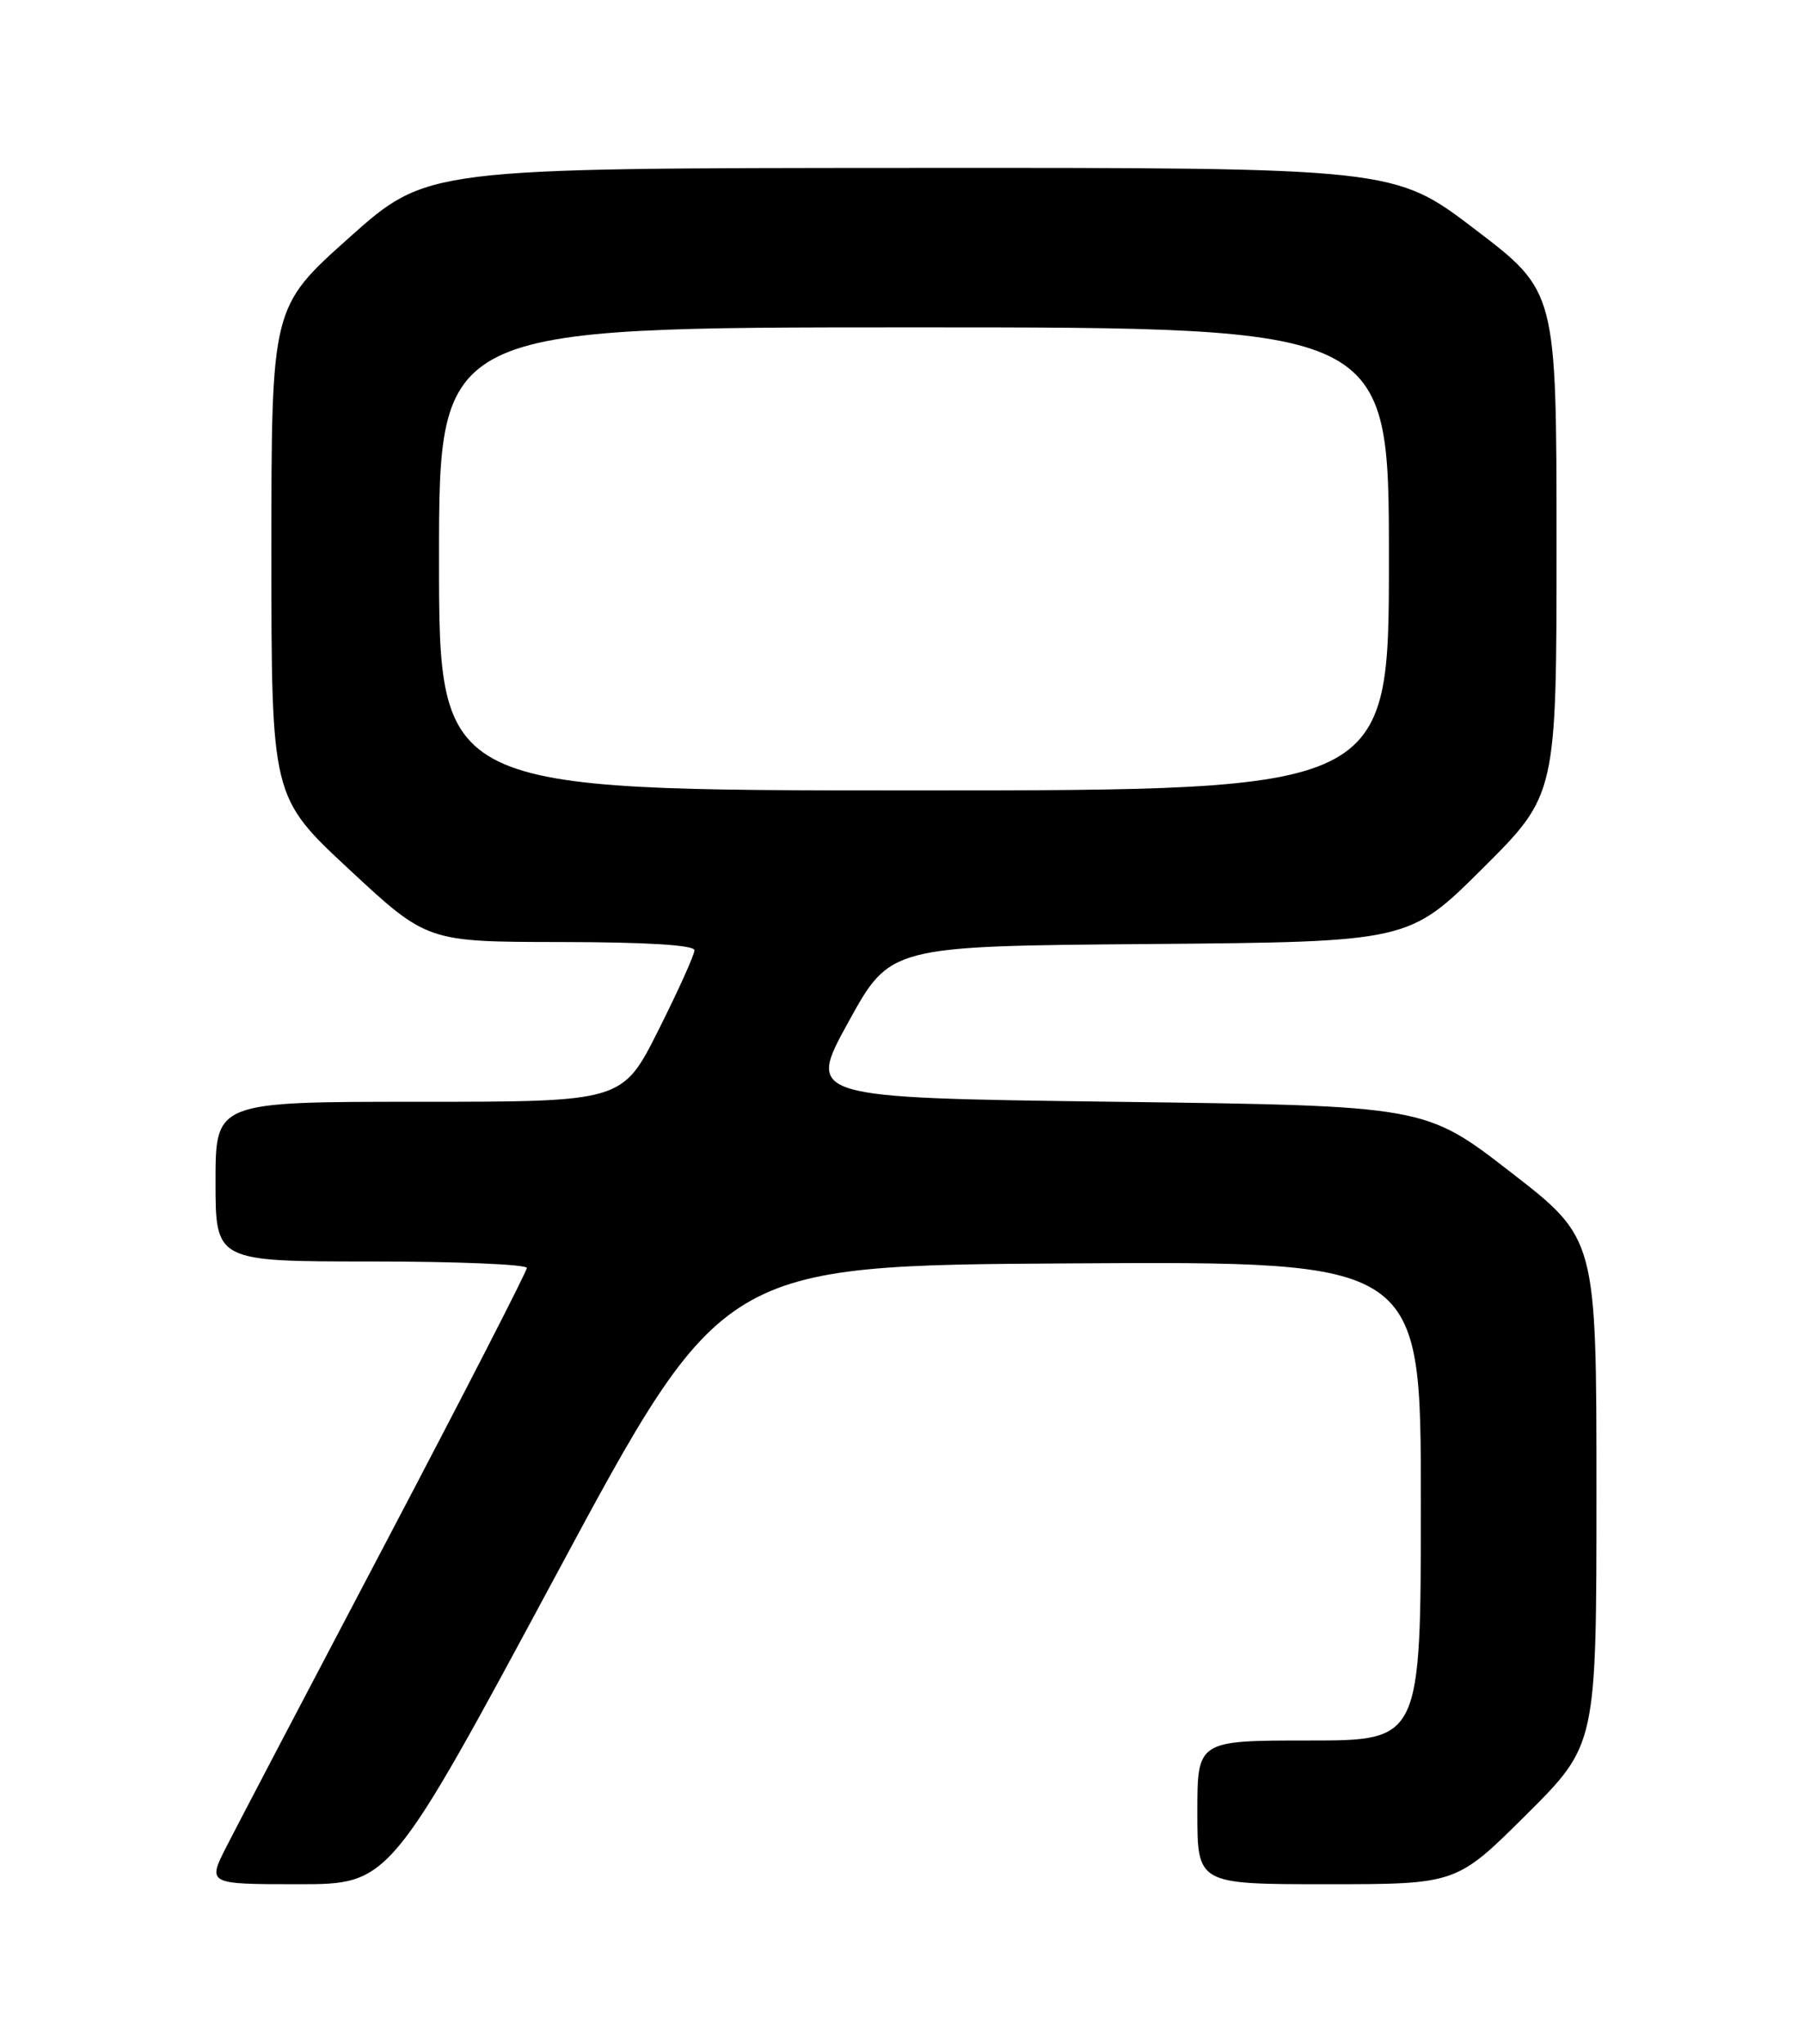<?xml version="1.0" encoding="UTF-8" standalone="no"?>
<!DOCTYPE svg PUBLIC "-//W3C//DTD SVG 1.1//EN" "http://www.w3.org/Graphics/SVG/1.1/DTD/svg11.dtd" >
<svg xmlns="http://www.w3.org/2000/svg" xmlns:xlink="http://www.w3.org/1999/xlink" version="1.1" viewBox="0 0 226 256">
 <g >
 <path fill="currentColor"
d=" M 69.67 197.25 C 90.50 158.50 90.50 158.50 134.25 158.24 C 178.00 157.98 178.00 157.98 178.00 187.99 C 178.00 218.00 178.00 218.00 164.00 218.00 C 150.00 218.00 150.00 218.00 150.00 227.00 C 150.00 236.00 150.00 236.00 166.23 236.00 C 182.46 236.00 182.46 236.00 191.23 227.27 C 200.00 218.54 200.00 218.54 200.00 186.84 C 200.00 155.13 200.00 155.13 189.26 146.82 C 178.53 138.50 178.53 138.50 139.79 138.00 C 101.06 137.50 101.06 137.50 106.29 128.00 C 111.52 118.50 111.52 118.50 144.01 118.24 C 176.49 117.97 176.49 117.97 185.75 108.76 C 195.00 99.54 195.00 99.54 195.00 68.02 C 194.99 36.50 194.99 36.50 184.82 28.75 C 174.66 21.00 174.66 21.00 114.08 21.03 C 53.50 21.06 53.50 21.06 43.75 29.76 C 34.00 38.47 34.00 38.47 34.00 69.15 C 34.00 99.83 34.00 99.83 43.75 108.90 C 53.50 117.97 53.50 117.97 70.25 117.99 C 80.96 118.00 87.00 118.37 87.00 119.02 C 87.00 119.58 84.97 124.08 82.49 129.02 C 77.98 138.00 77.98 138.00 52.49 138.00 C 27.00 138.00 27.00 138.00 27.00 148.00 C 27.00 158.00 27.00 158.00 46.50 158.00 C 57.23 158.00 66.00 158.37 66.00 158.81 C 66.00 159.26 58.08 174.67 48.41 193.06 C 38.73 211.45 29.72 228.64 28.39 231.25 C 25.97 236.00 25.97 236.00 37.40 236.00 C 48.83 236.00 48.83 236.00 69.67 197.25 Z  M 55.00 70.00 C 55.00 41.00 55.00 41.00 114.50 41.00 C 174.00 41.00 174.00 41.00 174.00 70.00 C 174.00 99.00 174.00 99.00 114.50 99.00 C 55.00 99.00 55.00 99.00 55.00 70.00 Z "/>
</g>
</svg>
